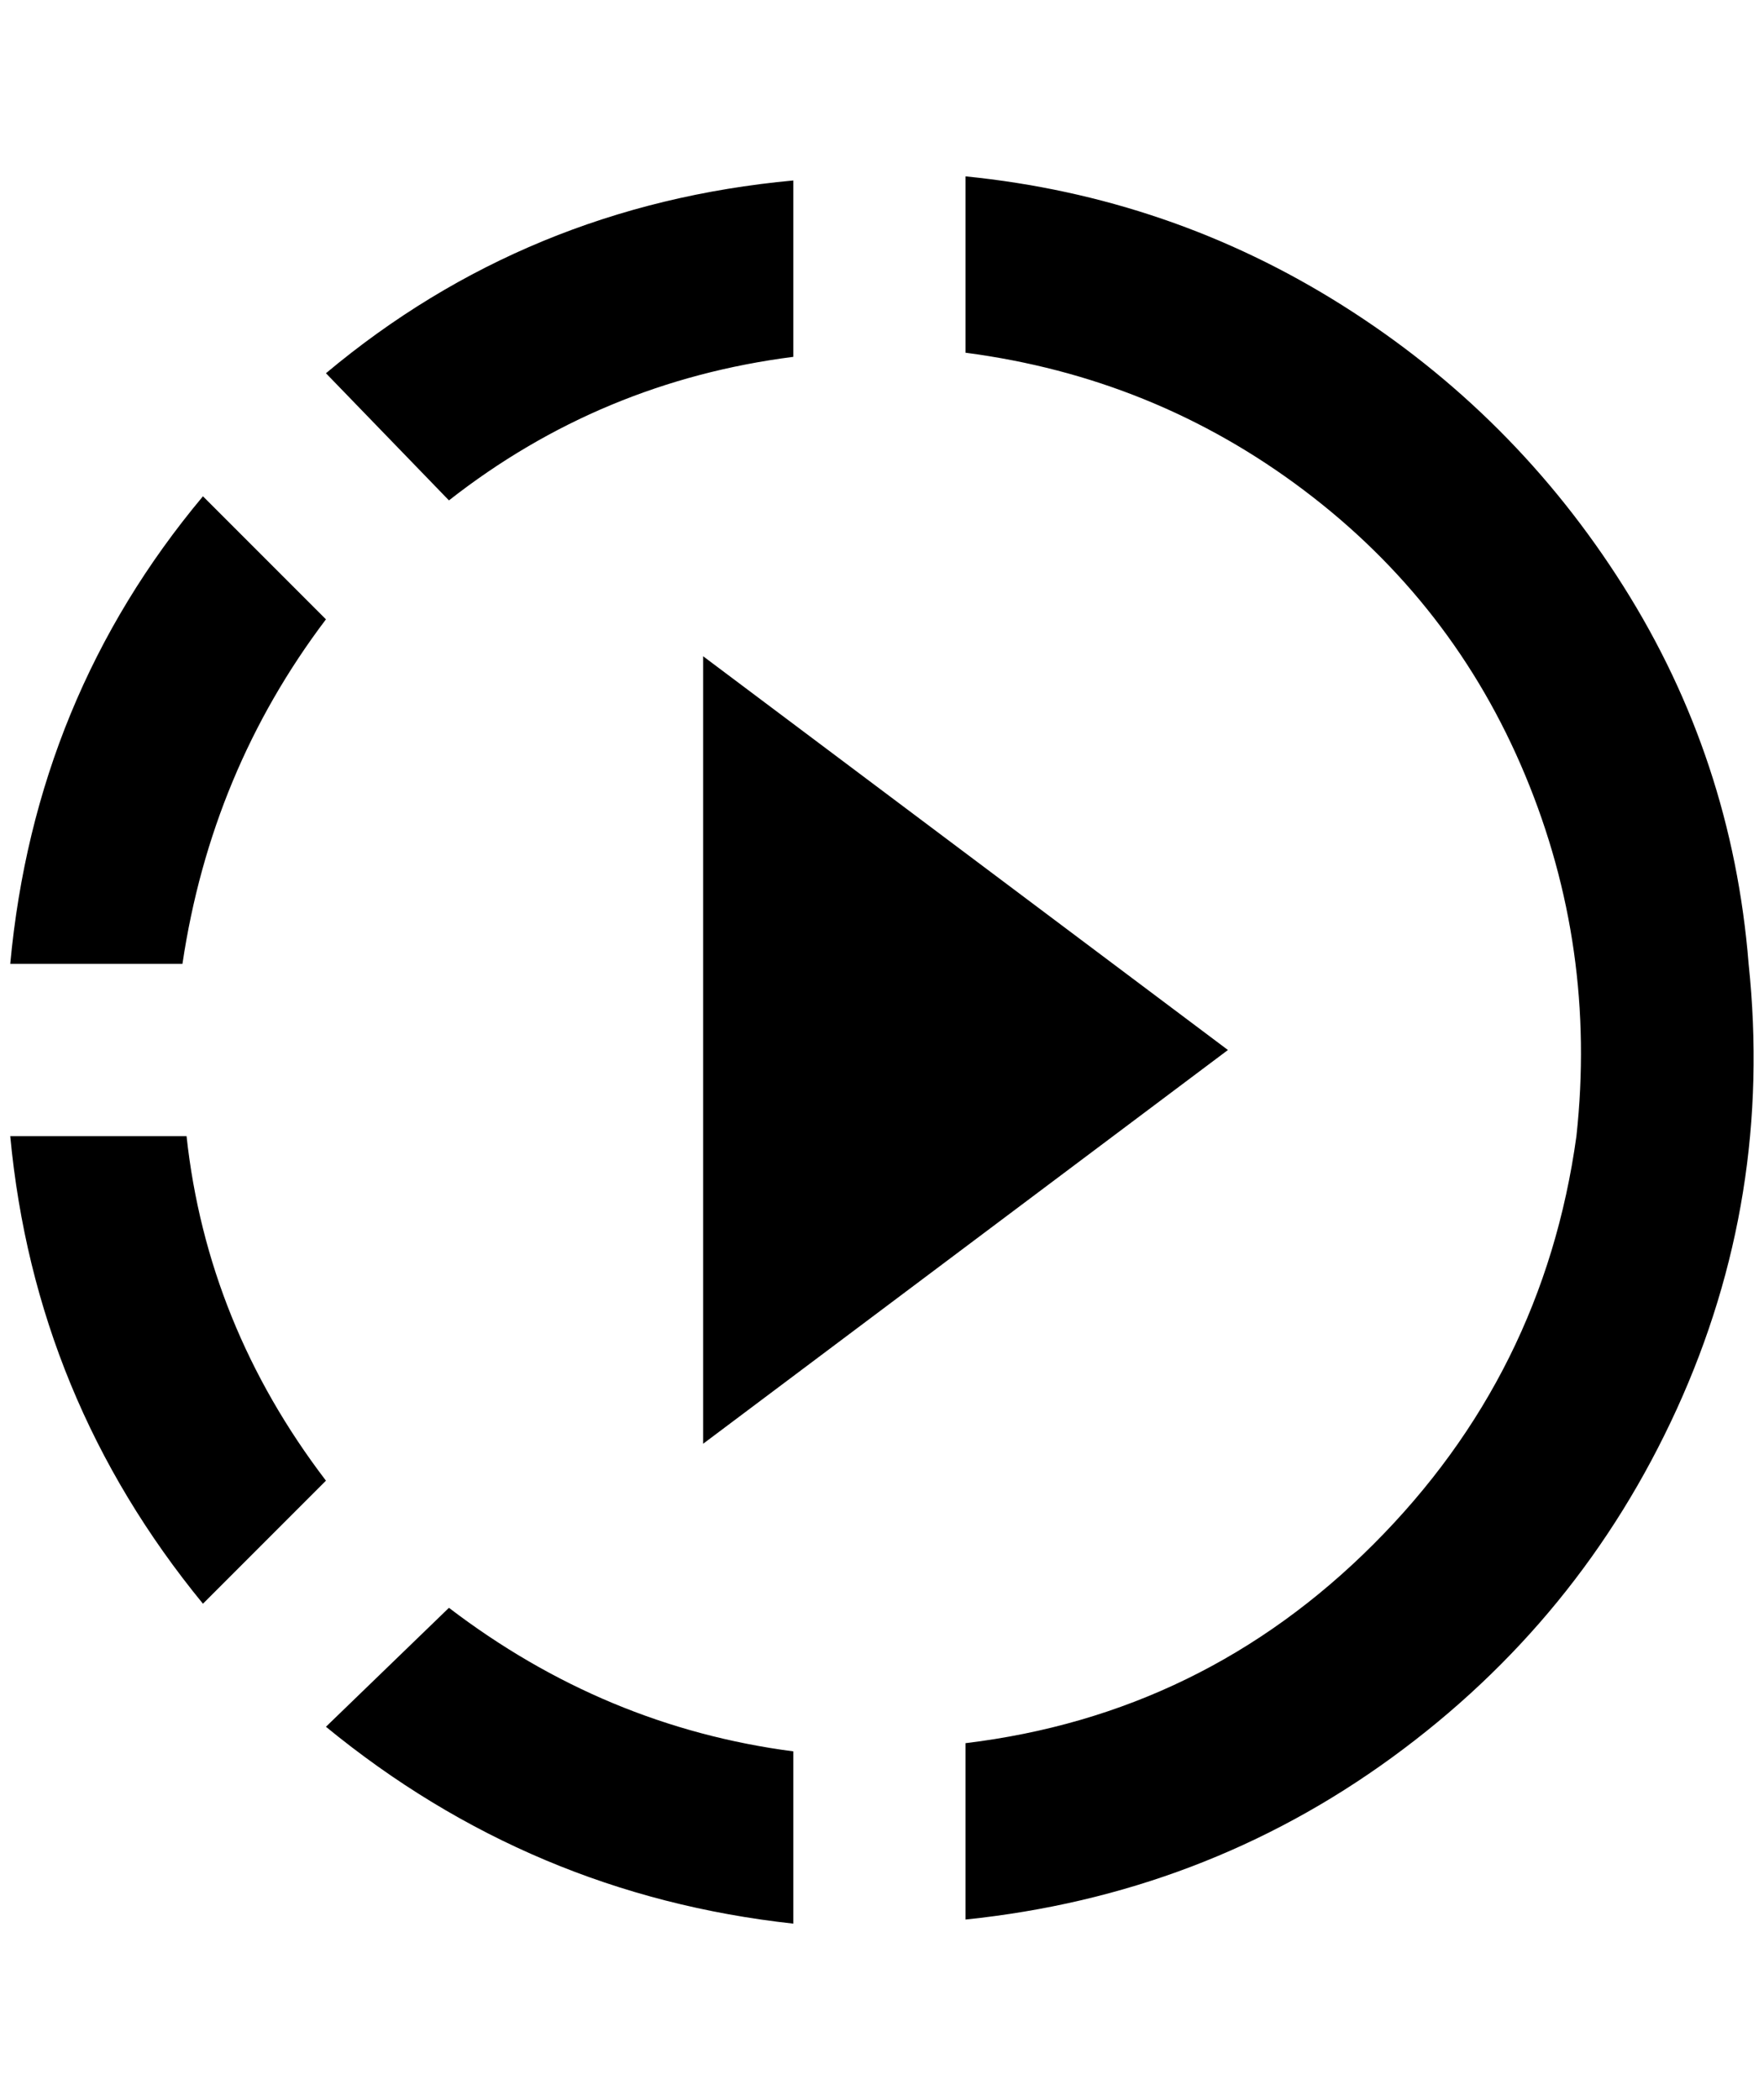 <?xml version="1.0" standalone="no"?>
<!DOCTYPE svg PUBLIC "-//W3C//DTD SVG 1.1//EN" "http://www.w3.org/Graphics/SVG/1.1/DTD/svg11.dtd" >
<svg xmlns="http://www.w3.org/2000/svg" xmlns:xlink="http://www.w3.org/1999/xlink" version="1.1" viewBox="-10 0 1721 2048">
   <path fill="currentColor"
d="M932 176v168q184 24 330 134t216 278t50 352q-32 232 -198 398t-398 194v172q232 -24 416 -158t278 -340t70 -434q-16 -200 -122 -368t-274 -274t-368 -126v4zM308 1684q200 164 456 192v-168q-184 -24 -336 -140zM428 488q148 -116 336 -140v-172q-260 24 -456 188z
M308 604l-120 -120q-164 196 -188 456h168q28 -188 140 -336zM172 1108h-172q24 256 188 456l120 -120q-116 -152 -136 -336zM676 1408l512 -384l-512 -384v768z" />
</svg>
